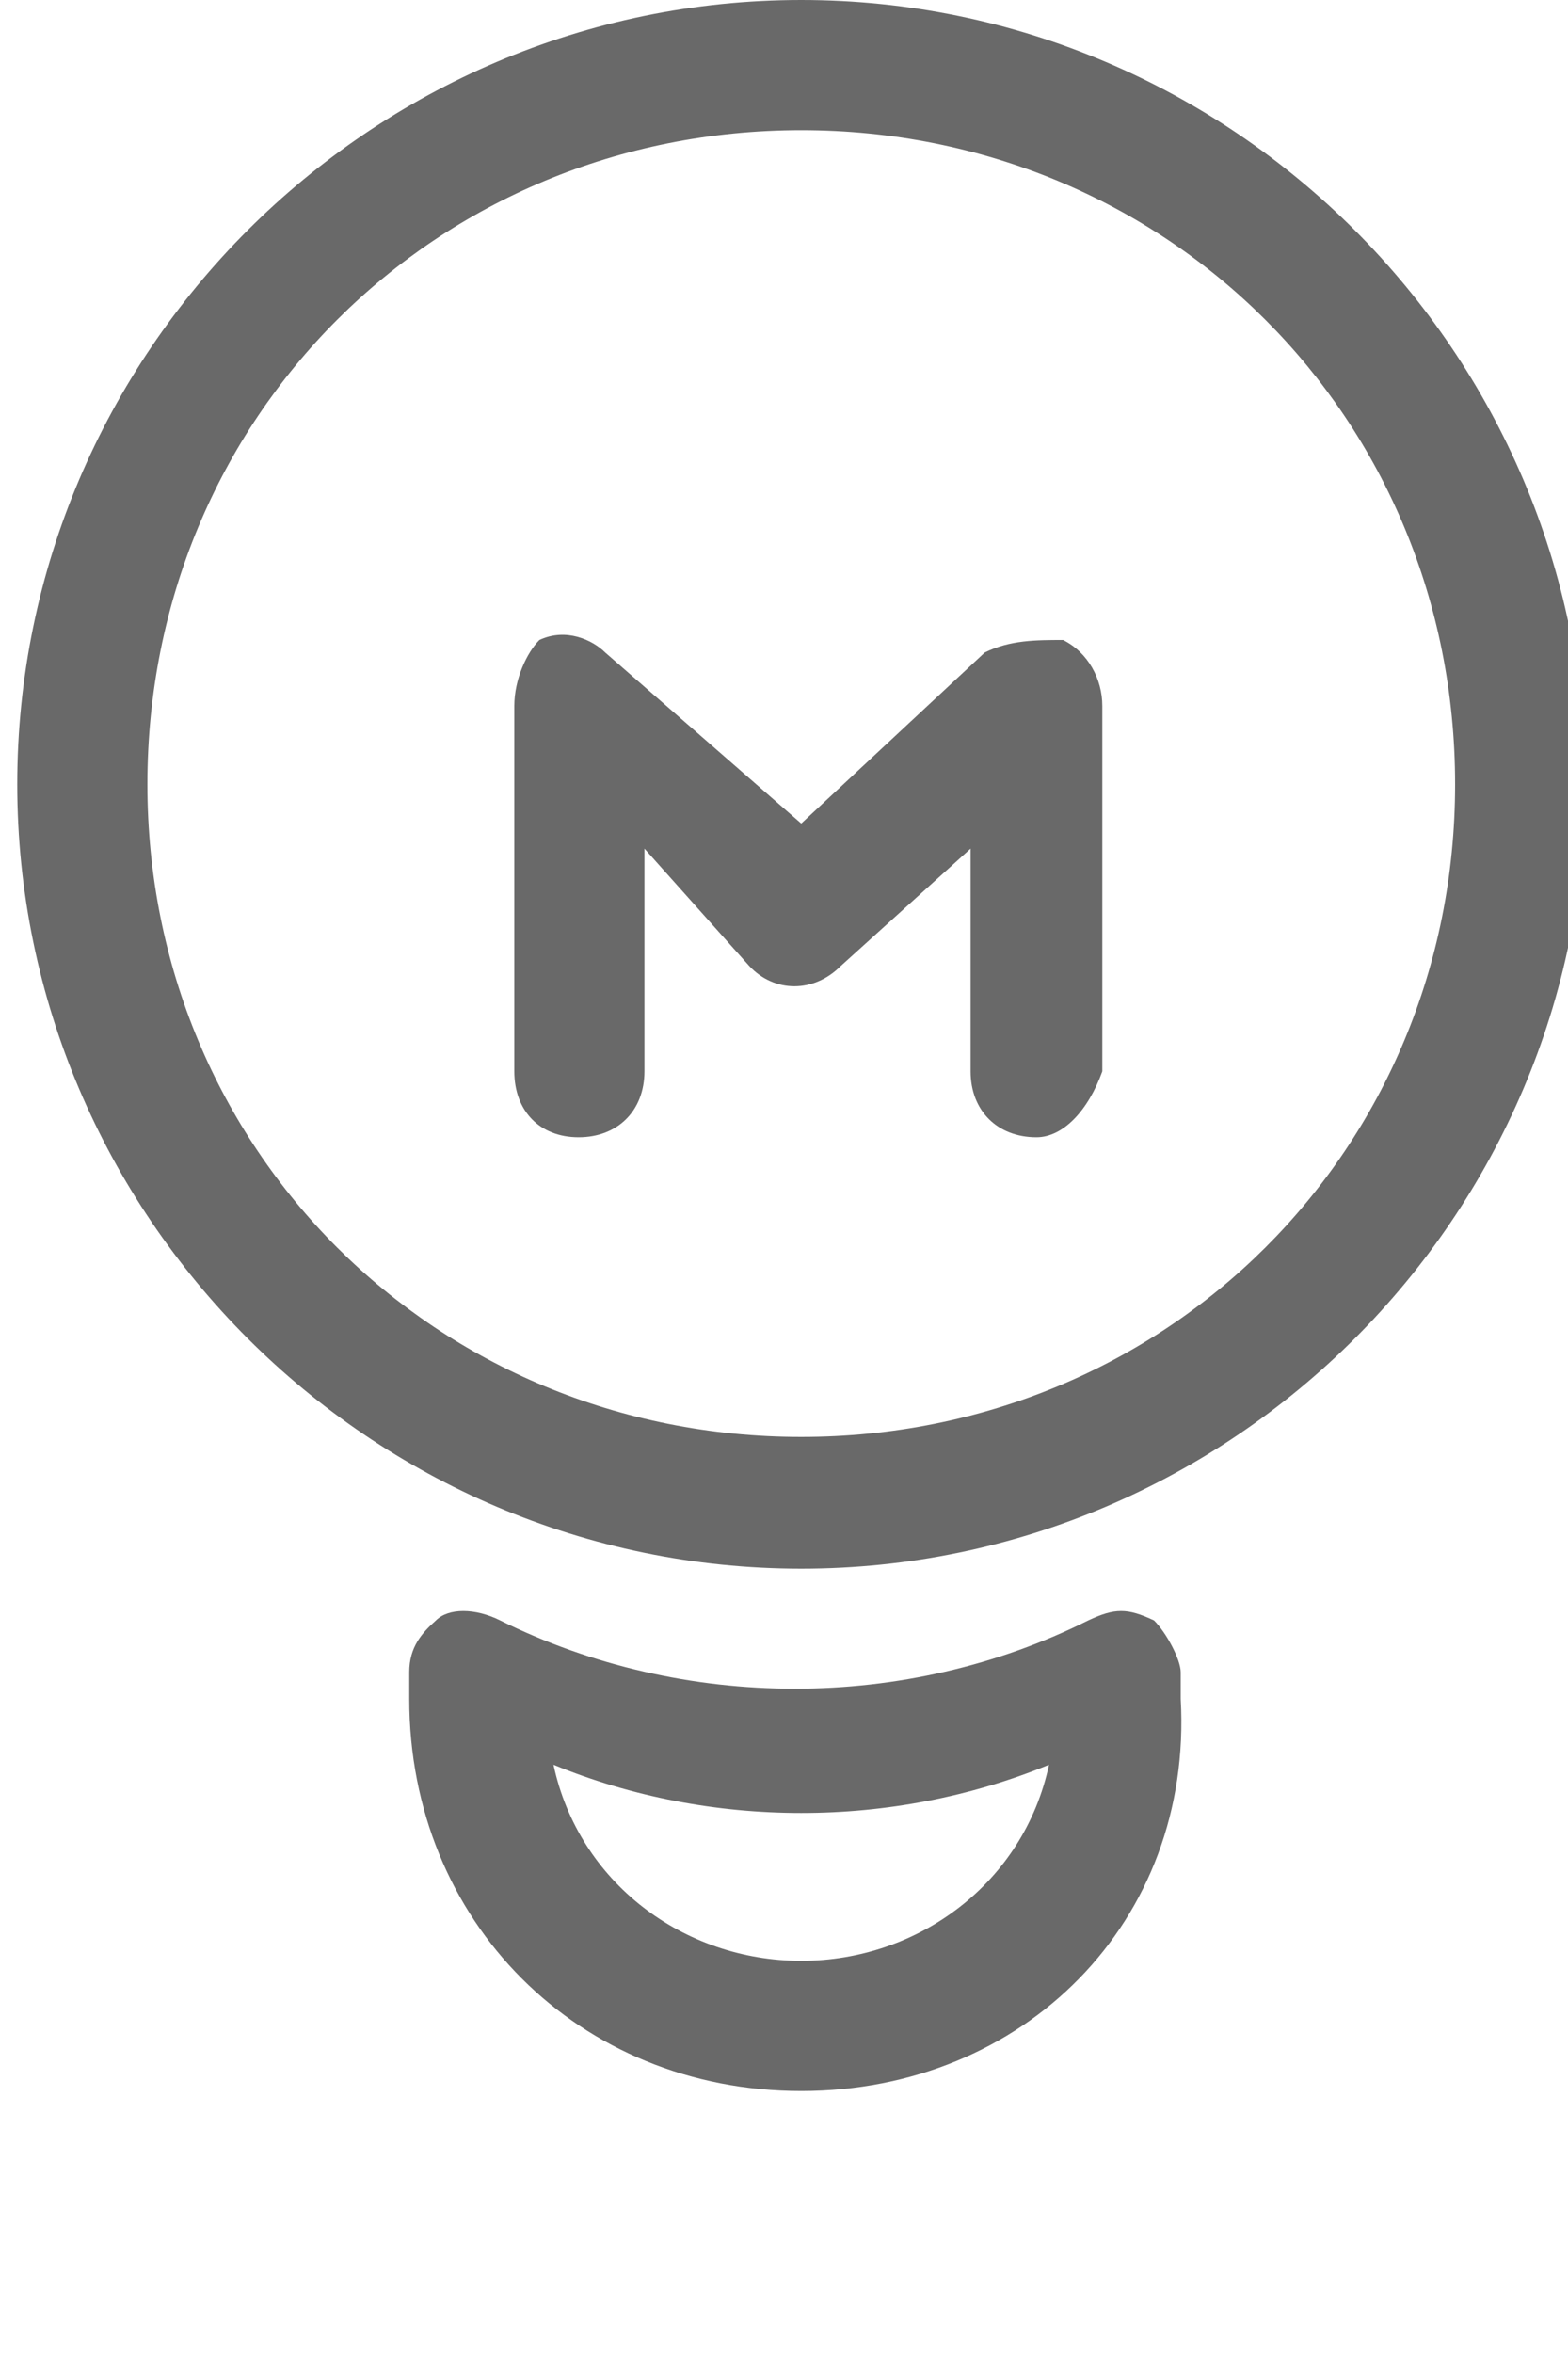 <svg width="12" height="18" viewBox="-0.5 0 10 13" fill="none" xmlns="http://www.w3.org/2000/svg" xmlns:xlink="http://www.w3.org/1999/xlink">
	<desc>
		Created with Pixso.
	</desc>
	<defs/>
	<path id="path" d="M4.61 9C1.86 9 -0.39 6.75 -0.39 4C-0.39 1.25 1.86 -1 4.61 -1C7.36 -1 9.61 1.25 9.61 4C9.61 6.75 7.36 9 4.61 9ZM4.61 -0.17C2.28 -0.17 0.44 1.66 0.44 4C0.44 6.33 2.28 8.16 4.61 8.16C6.94 8.16 8.78 6.33 8.78 4C8.78 1.66 6.94 -0.17 4.61 -0.17Z" fill="#010101" fill-opacity="0.589" fill-rule="nonzero"/>
	<path id="path" d="M4.61 12.33C3.19 12.33 2.11 11.25 2.11 9.83L2.11 9.66C2.11 9.5 2.19 9.41 2.28 9.33C2.36 9.25 2.53 9.25 2.69 9.33C3.86 9.91 5.28 9.91 6.44 9.33C6.61 9.25 6.69 9.25 6.86 9.33C6.94 9.41 7.03 9.58 7.03 9.66L7.03 9.83C7.11 11.25 6.03 12.33 4.61 12.33ZM3.03 10.25C3.19 11 3.86 11.5 4.61 11.5C5.36 11.5 6.03 11 6.19 10.25C5.19 10.66 4.03 10.66 3.03 10.25Z" fill="#010101" fill-opacity="0.589" fill-rule="nonzero"/>
	<path id="path" d="M6.11 6.25C5.86 6.25 5.69 6.08 5.69 5.83L5.69 4.41L4.86 5.16C4.69 5.33 4.44 5.33 4.28 5.16L3.61 4.41L3.61 5.83C3.61 6.08 3.44 6.25 3.19 6.25C2.94 6.25 2.78 6.08 2.78 5.83L2.78 3.5C2.78 3.33 2.86 3.16 2.94 3.08C3.11 3 3.28 3.08 3.36 3.16L4.61 4.25L5.78 3.16C5.94 3.08 6.11 3.08 6.28 3.08C6.44 3.16 6.53 3.33 6.53 3.5L6.53 5.83C6.44 6.08 6.28 6.25 6.11 6.25Z" fill="#010101" fill-opacity="0.589" fill-rule="nonzero"/>
</svg>
